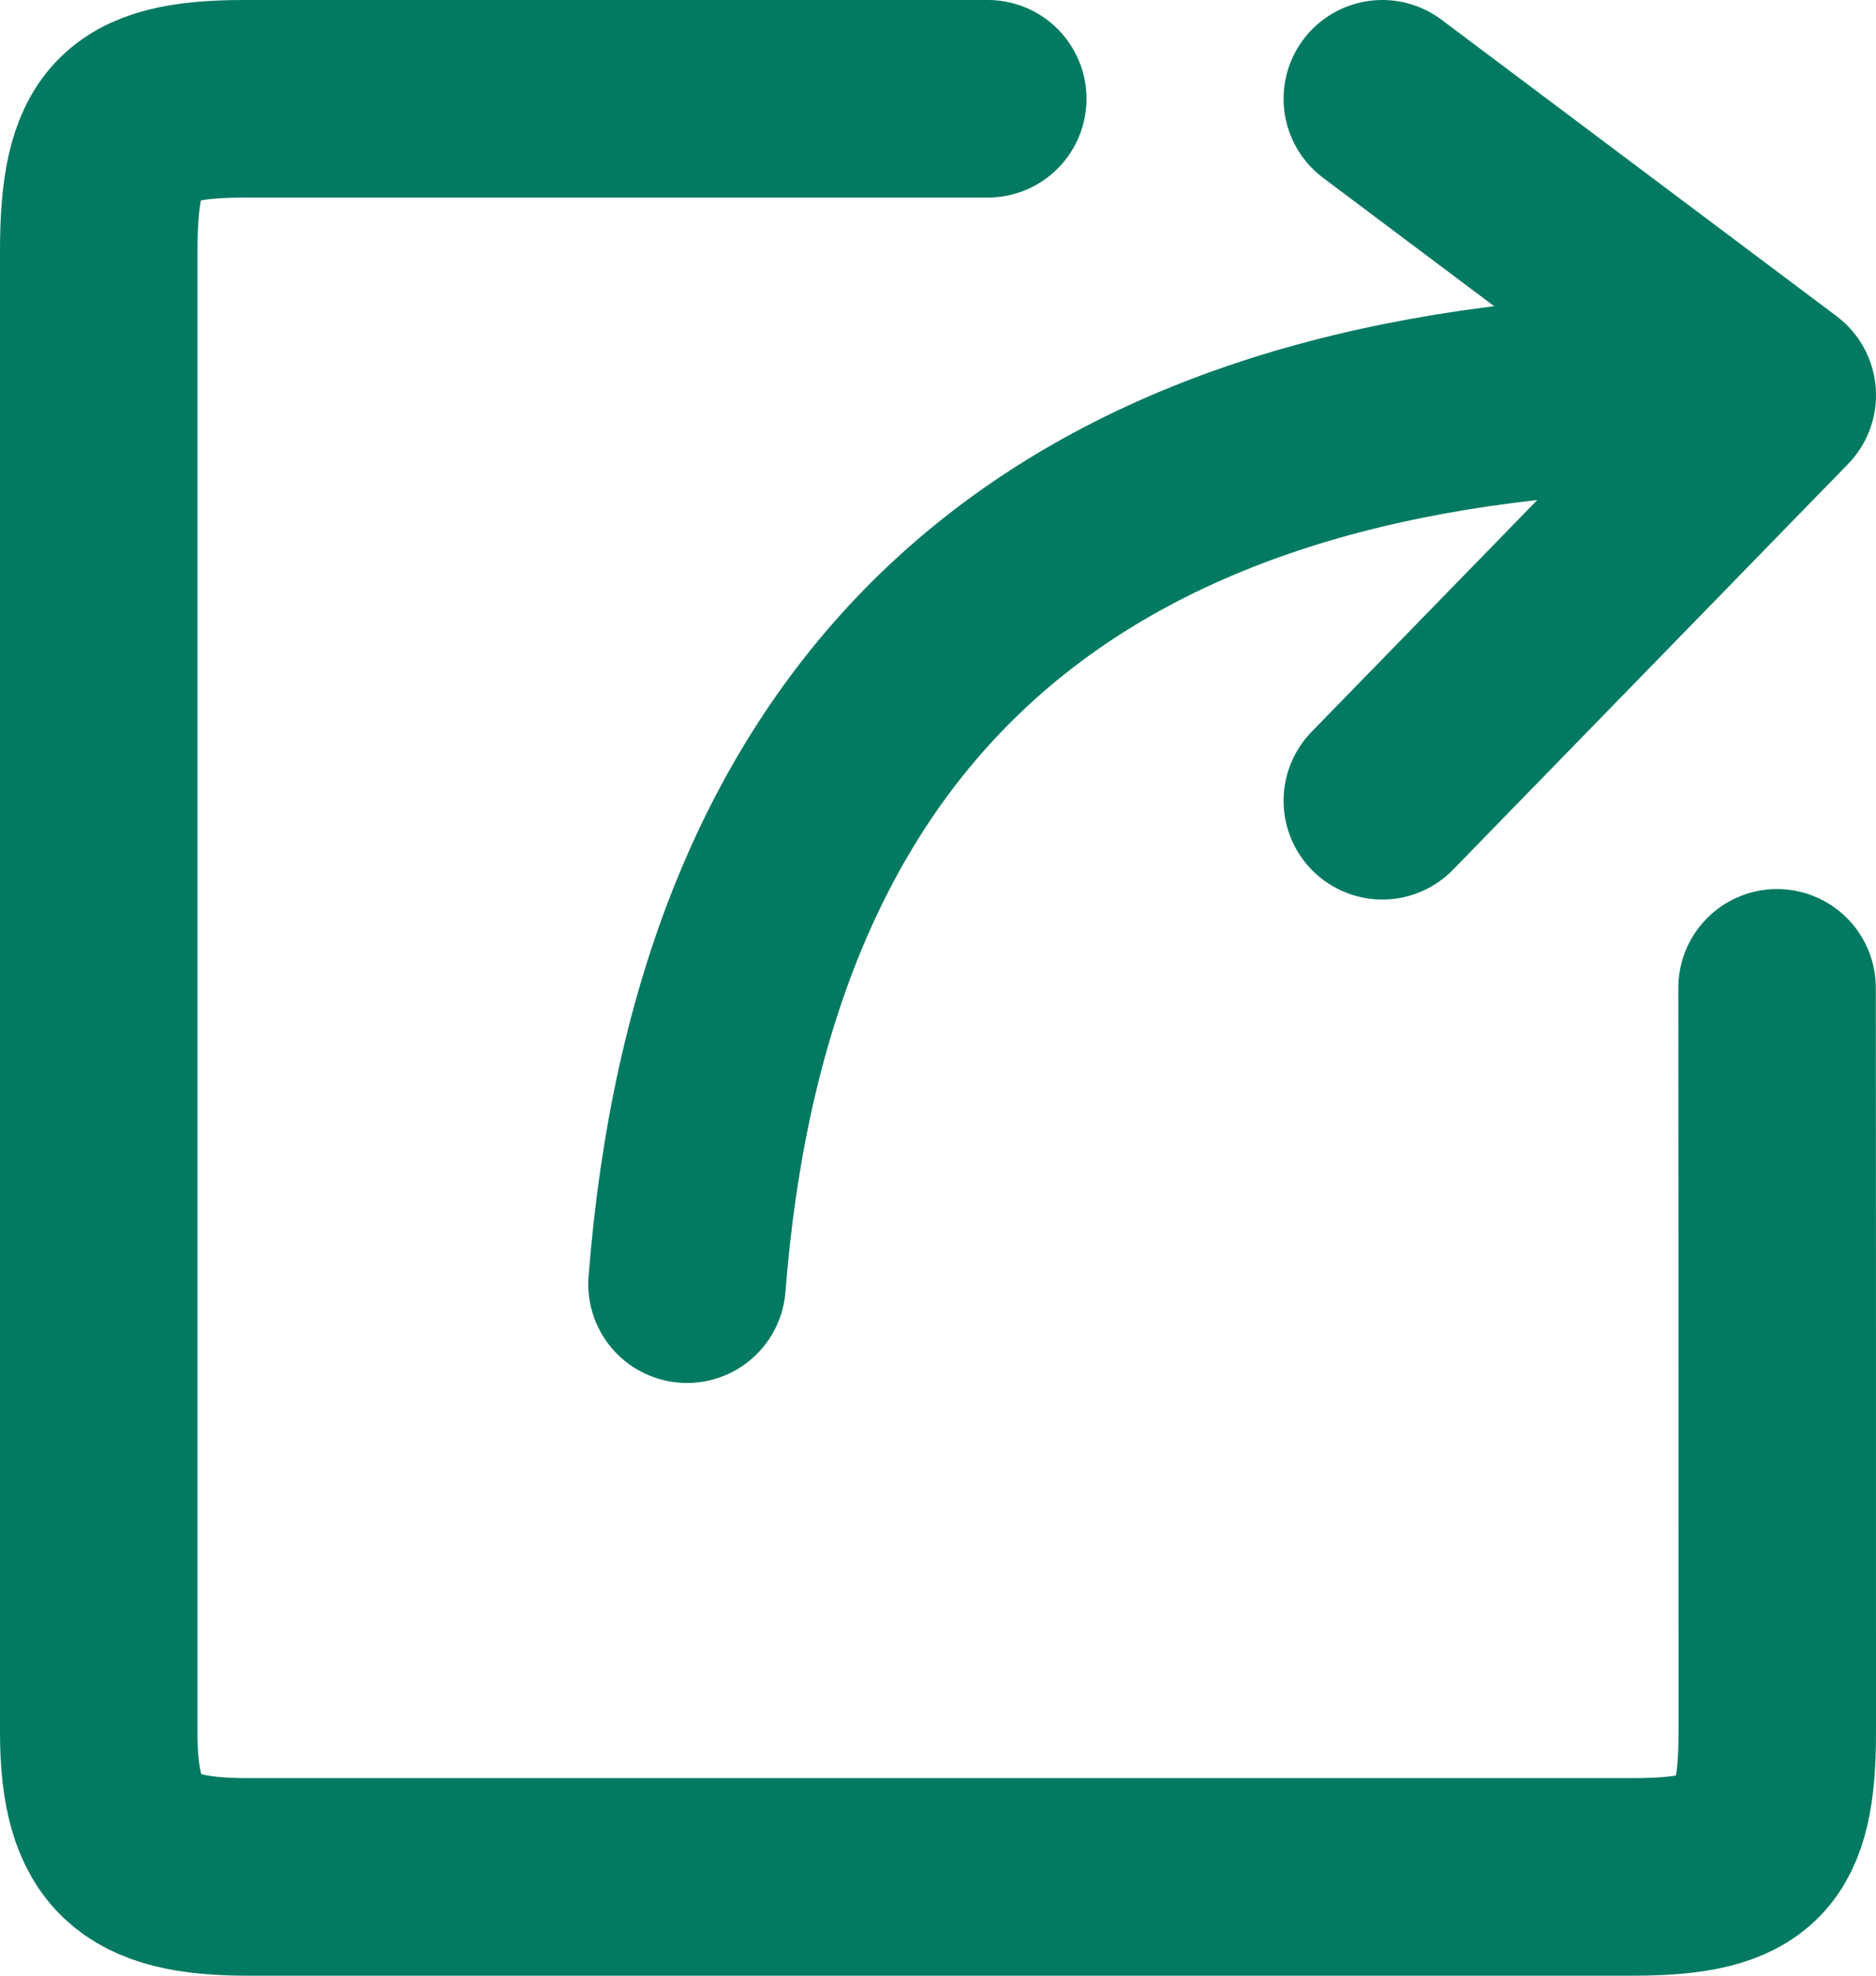 <?xml version="1.0" encoding="UTF-8"?>
<svg width="19px" height="20px" viewBox="0 0 19 20" version="1.1" xmlns="http://www.w3.org/2000/svg" xmlns:xlink="http://www.w3.org/1999/xlink">
    <!-- Generator: Sketch 55.1 (78136) - https://sketchapp.com -->
    <title>分享选中</title>
    <desc>Created with Sketch.</desc>
    <g id="页面1" stroke="none" stroke-width="1" fill="none" fill-rule="evenodd" stroke-linecap="round">
        <g id="分享选中" transform="translate(1, 1)" stroke="#017A61" stroke-width="2">
            <path d="M16.998,9 C17,10.345 17,12.857 17,16.538 C17,17.69 16.723,18 15.543,18 C14.364,18 2.599,18 1.5,18 C0.401,18 0,17.674 0,16.537 C0,15.612 0,10.616 0,1.548 C0,0.324 0.287,0 1.469,0 C2.629,0 5.141,0 9.004,0" id="路径" fill-rule="nonzero"></path>
            <path d="M5.958,12 C6.398,6.369 9.491,3.369 15.238,3" id="路径-5" stroke-linejoin="round"></path>
            <polyline id="路径-6" stroke-linejoin="round" points="13 1.30252581e-05 17 3 13 7.106"></polyline>
        </g>
    </g>
</svg>